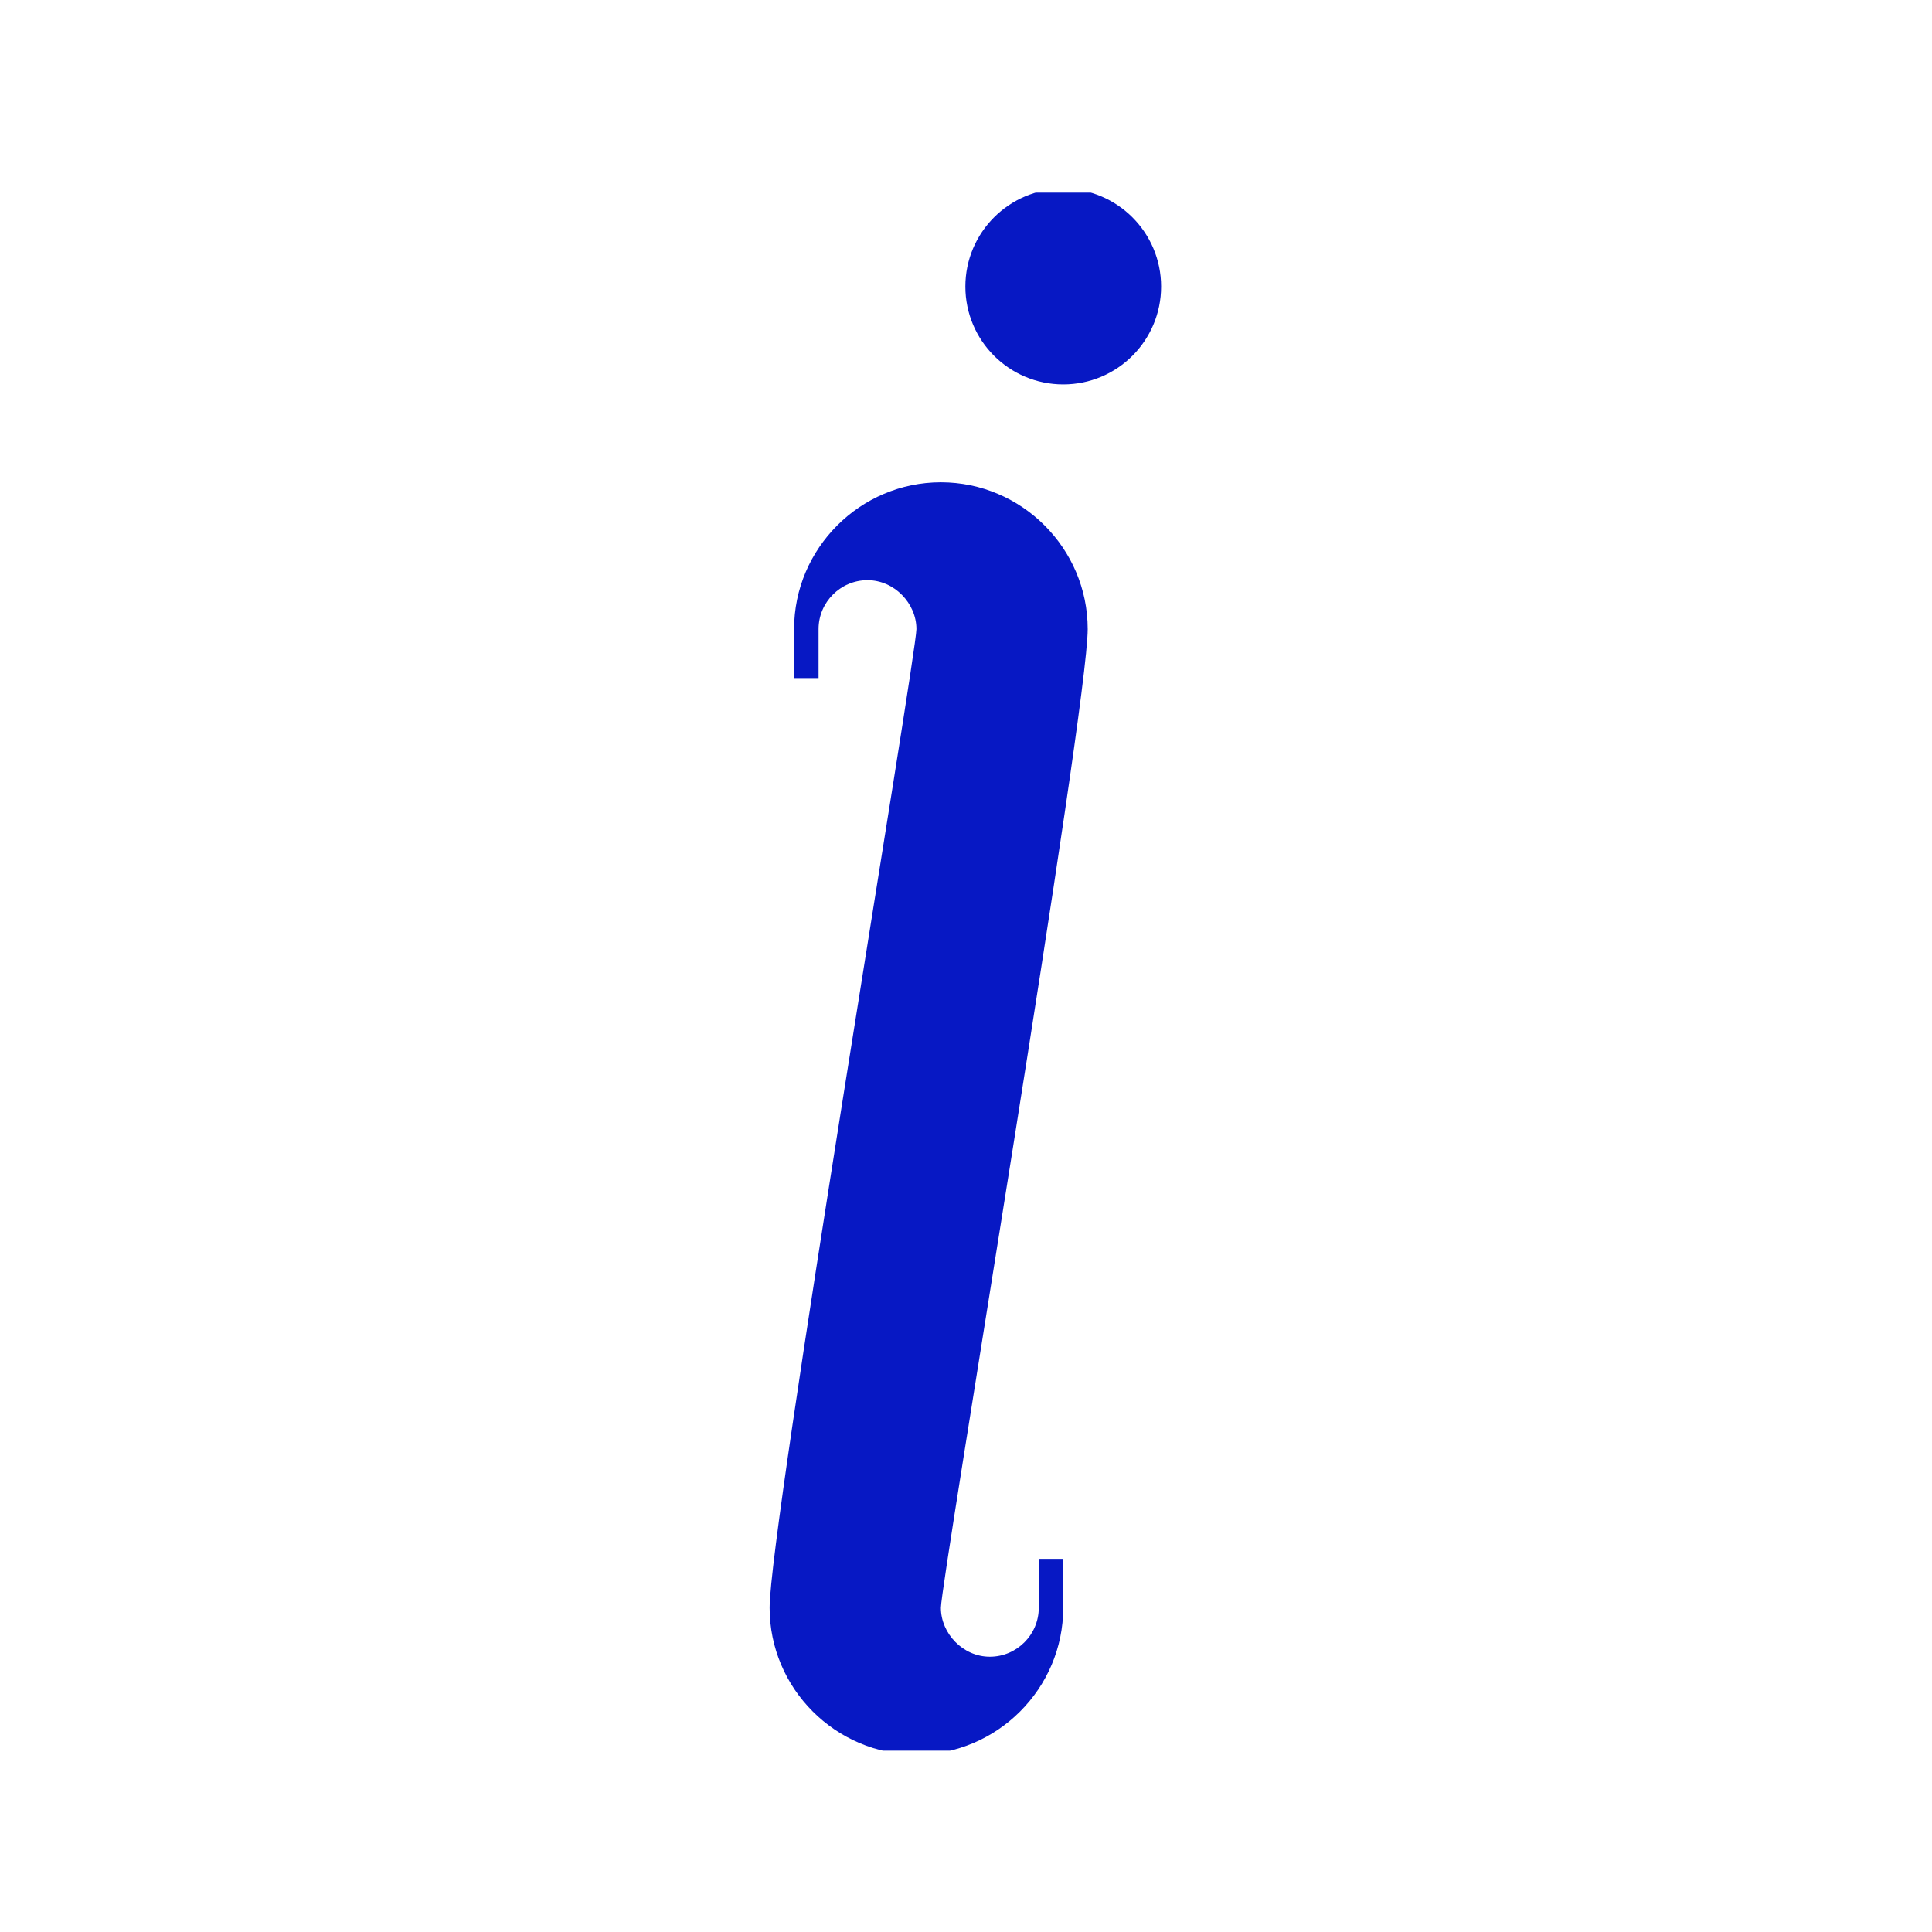 <svg xmlns="http://www.w3.org/2000/svg" version="1.1" xmlns:xlink="http://www.w3.org/1999/xlink" xmlns:svgjs="http://svgjs.dev/svgjs" width="128" height="128" viewBox="0 0 128 128"><g transform="matrix(0.204,0,0,0.204,50.902,12.761)"><svg viewBox="0 0 24 95" data-background-color="#ffffff" preserveAspectRatio="xMidYMid meet" height="506" width="128" xmlns="http://www.w3.org/2000/svg" xmlns:xlink="http://www.w3.org/1999/xlink"><g id="tight-bounds" transform="matrix(1,0,0,1,0.065,-0.24)"><svg viewBox="0 0 23.87 95.481" height="95.481" width="23.87"><g><svg viewBox="0 0 23.87 95.481" height="95.481" width="23.87"><g><svg viewBox="0 0 23.87 95.481" height="95.481" width="23.87"><g id="textblocktransform"><svg viewBox="0 0 23.87 95.481" height="95.481" width="23.87" id="textblock"><g><svg viewBox="0 0 23.87 95.481" height="95.481" width="23.87"><g><svg viewBox="0 0 23.87 95.481" height="95.481" width="23.87"><g><svg xmlns="http://www.w3.org/2000/svg" version="1.1" data-icon="info" data-container-transform="translate(48)" viewBox="48 0 32 128" x="0" y="0" height="95.481" width="23.87" class="icon-icon-0" data-fill-palette-color="accent" id="icon-0"><path d="M24 0c-4.418 0-8 3.582-8 8s3.582 8 8 8 8-3.582 8-8-3.582-8-8-8z m-10 24c-6.6 0-12 5.4-12 12v4h2v-4c0-2.2 1.8-4 4-4s4 1.9 4 4-12 73.4-12 80c0 6.6 5.4 12 12 12s12-5.4 12-12v-4h-2v4c0 2.2-1.8 4-4 4s-4-1.9-4-4 12-73.4 12-80c0-6.6-5.4-12-12-12z" transform="translate(48)" fill="#0718c4" data-fill-palette-color="accent"></path></svg></g></svg></g></svg></g></svg></g></svg></g></svg></g><defs></defs></svg><rect width="23.87" height="95.481" fill="none" stroke="none" visibility="hidden"></rect></g></svg></g></svg>
